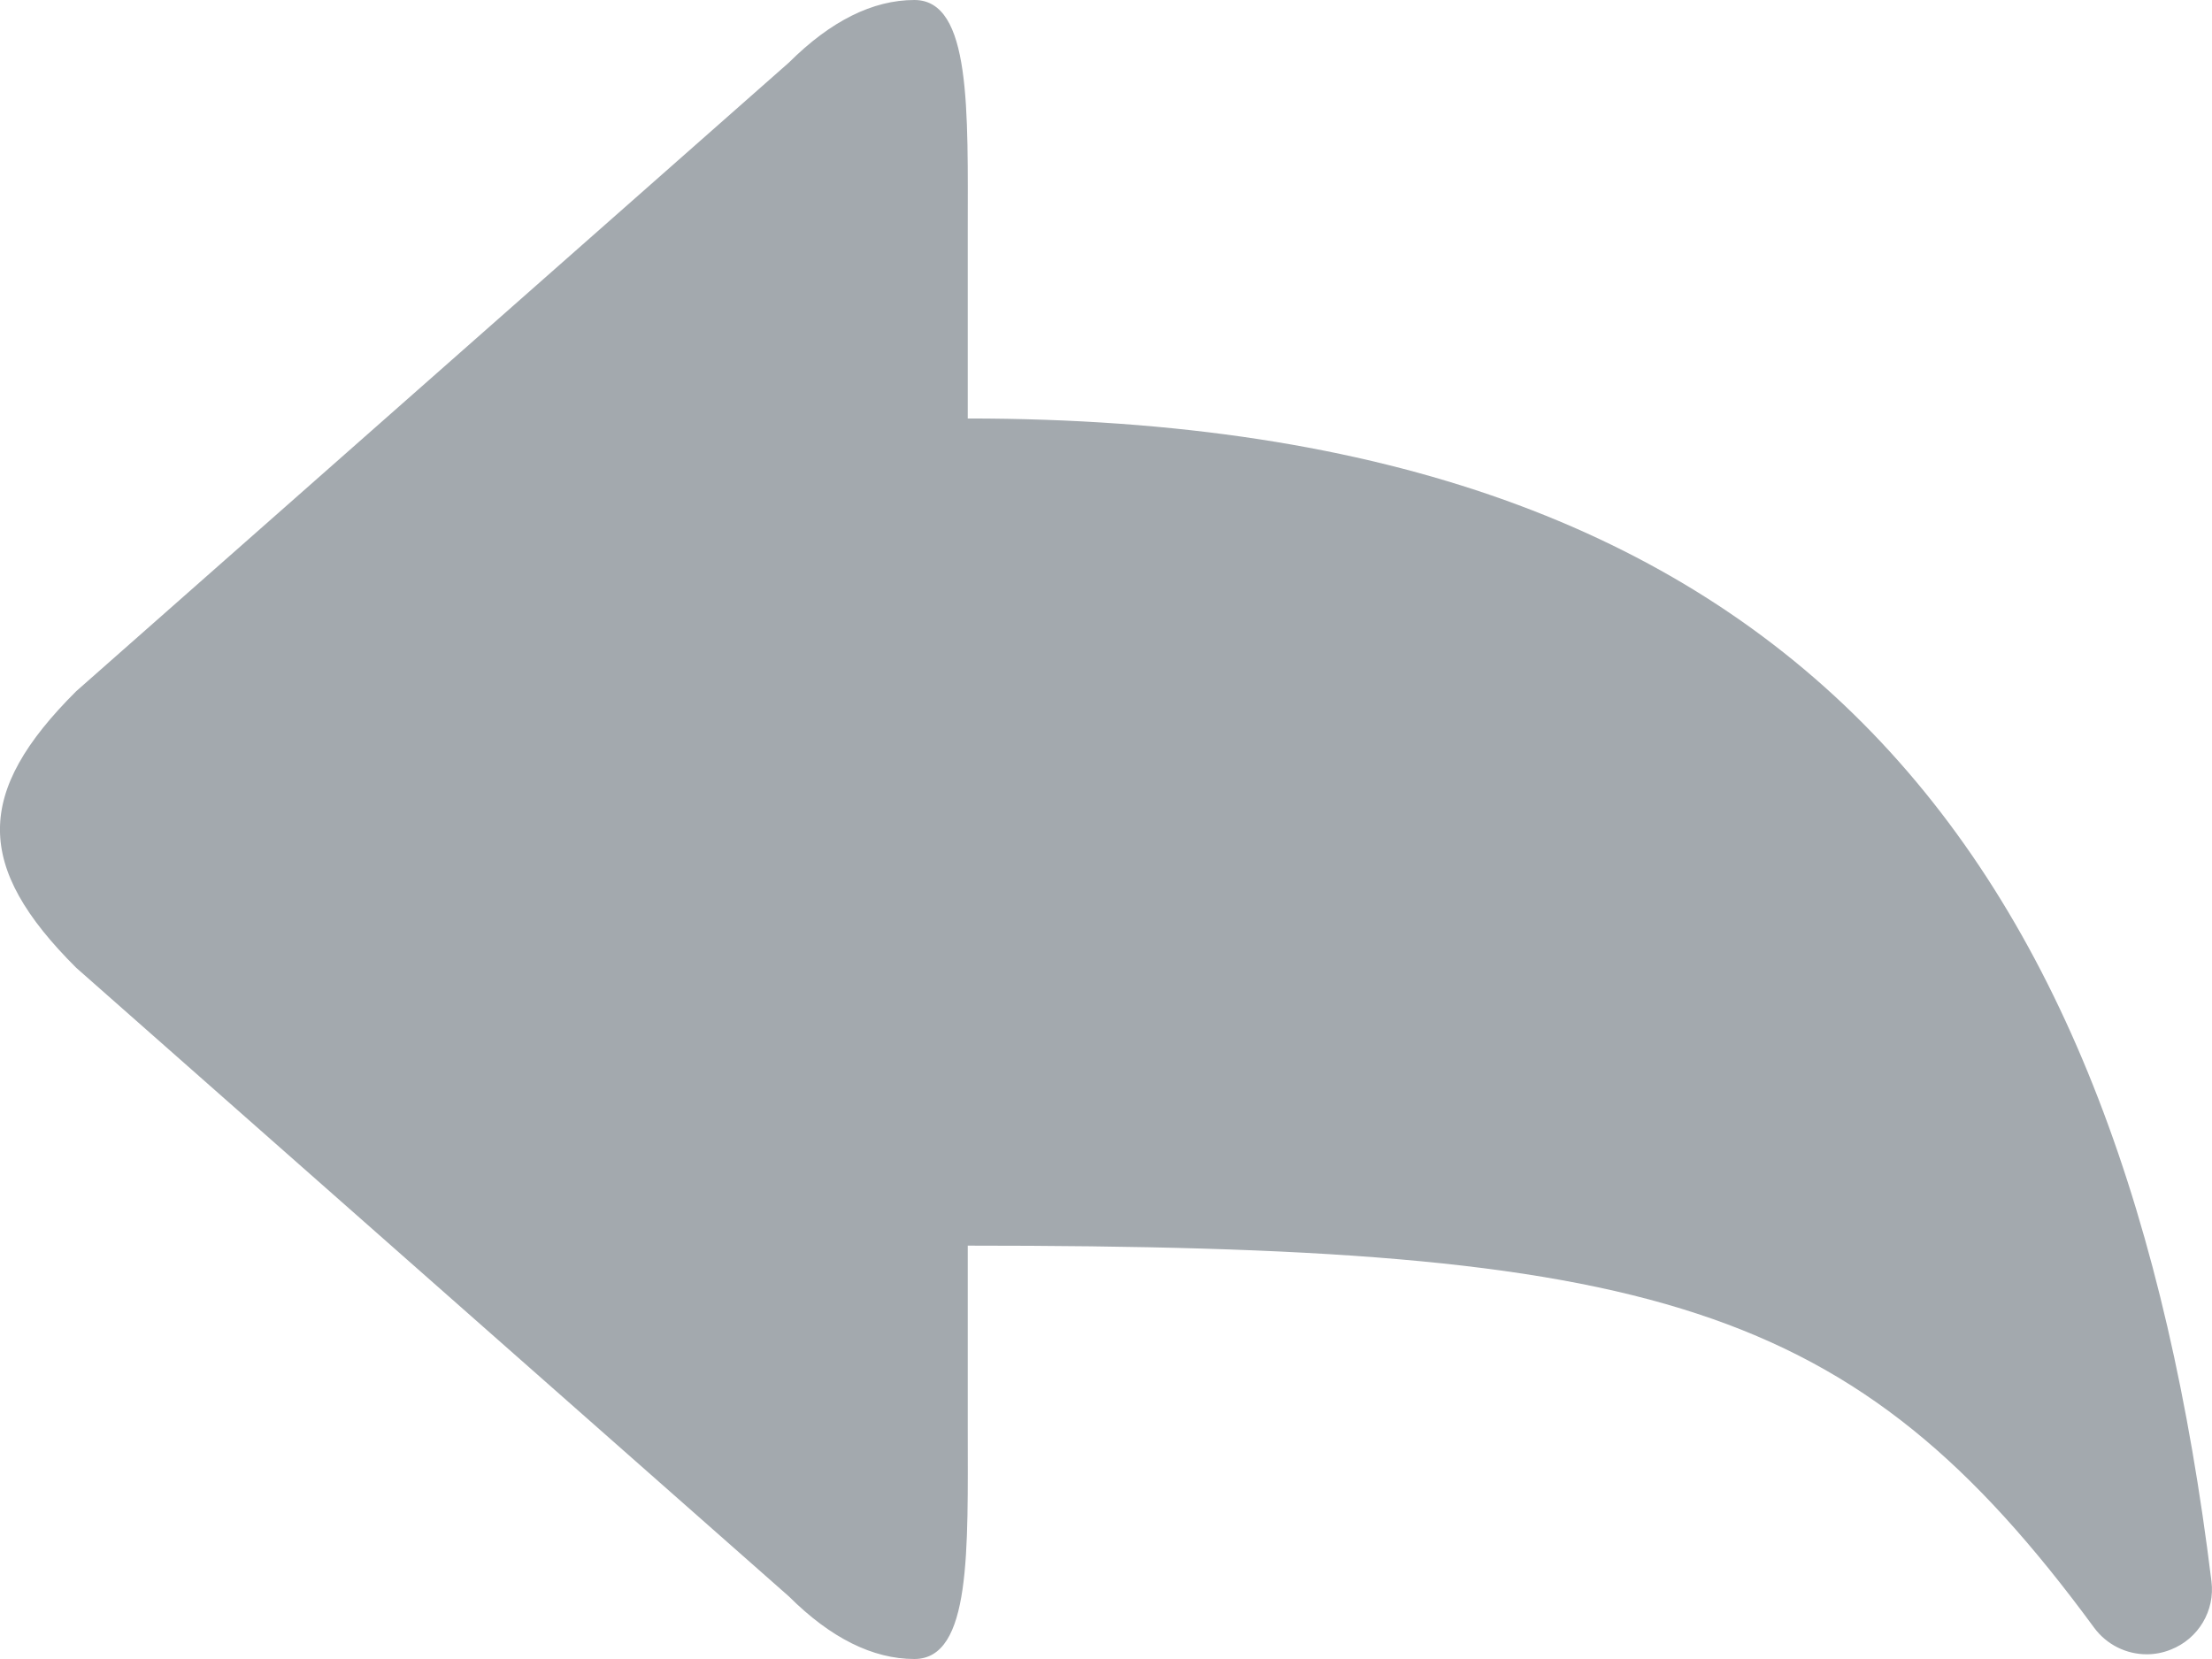 <svg width="16" height="12" viewBox="0 0 16 12" fill="none" xmlns="http://www.w3.org/2000/svg">
<path fill-rule="evenodd" clip-rule="evenodd" d="M7 3.027V1.683C7 0.8 7.028 0 6.614 0C6.313 0 6.008 0.152 5.707 0.452L0.551 5C-0.184 5.732 -0.184 6.268 0.551 7L5.707 11.548C6.008 11.848 6.313 12 6.614 12C7.028 12 7 11.212 7 10.329C7 10.329 7 9.78 7 9.01C11.949 9.01 13.405 9.402 15.147 11.773C15.238 11.897 15.381 11.966 15.528 11.966C15.586 11.966 15.645 11.955 15.702 11.932C15.901 11.854 16.023 11.651 15.996 11.438C15.363 6.281 13.079 3.027 7 3.027Z" fill="#A3A9AE"/>
</svg>
